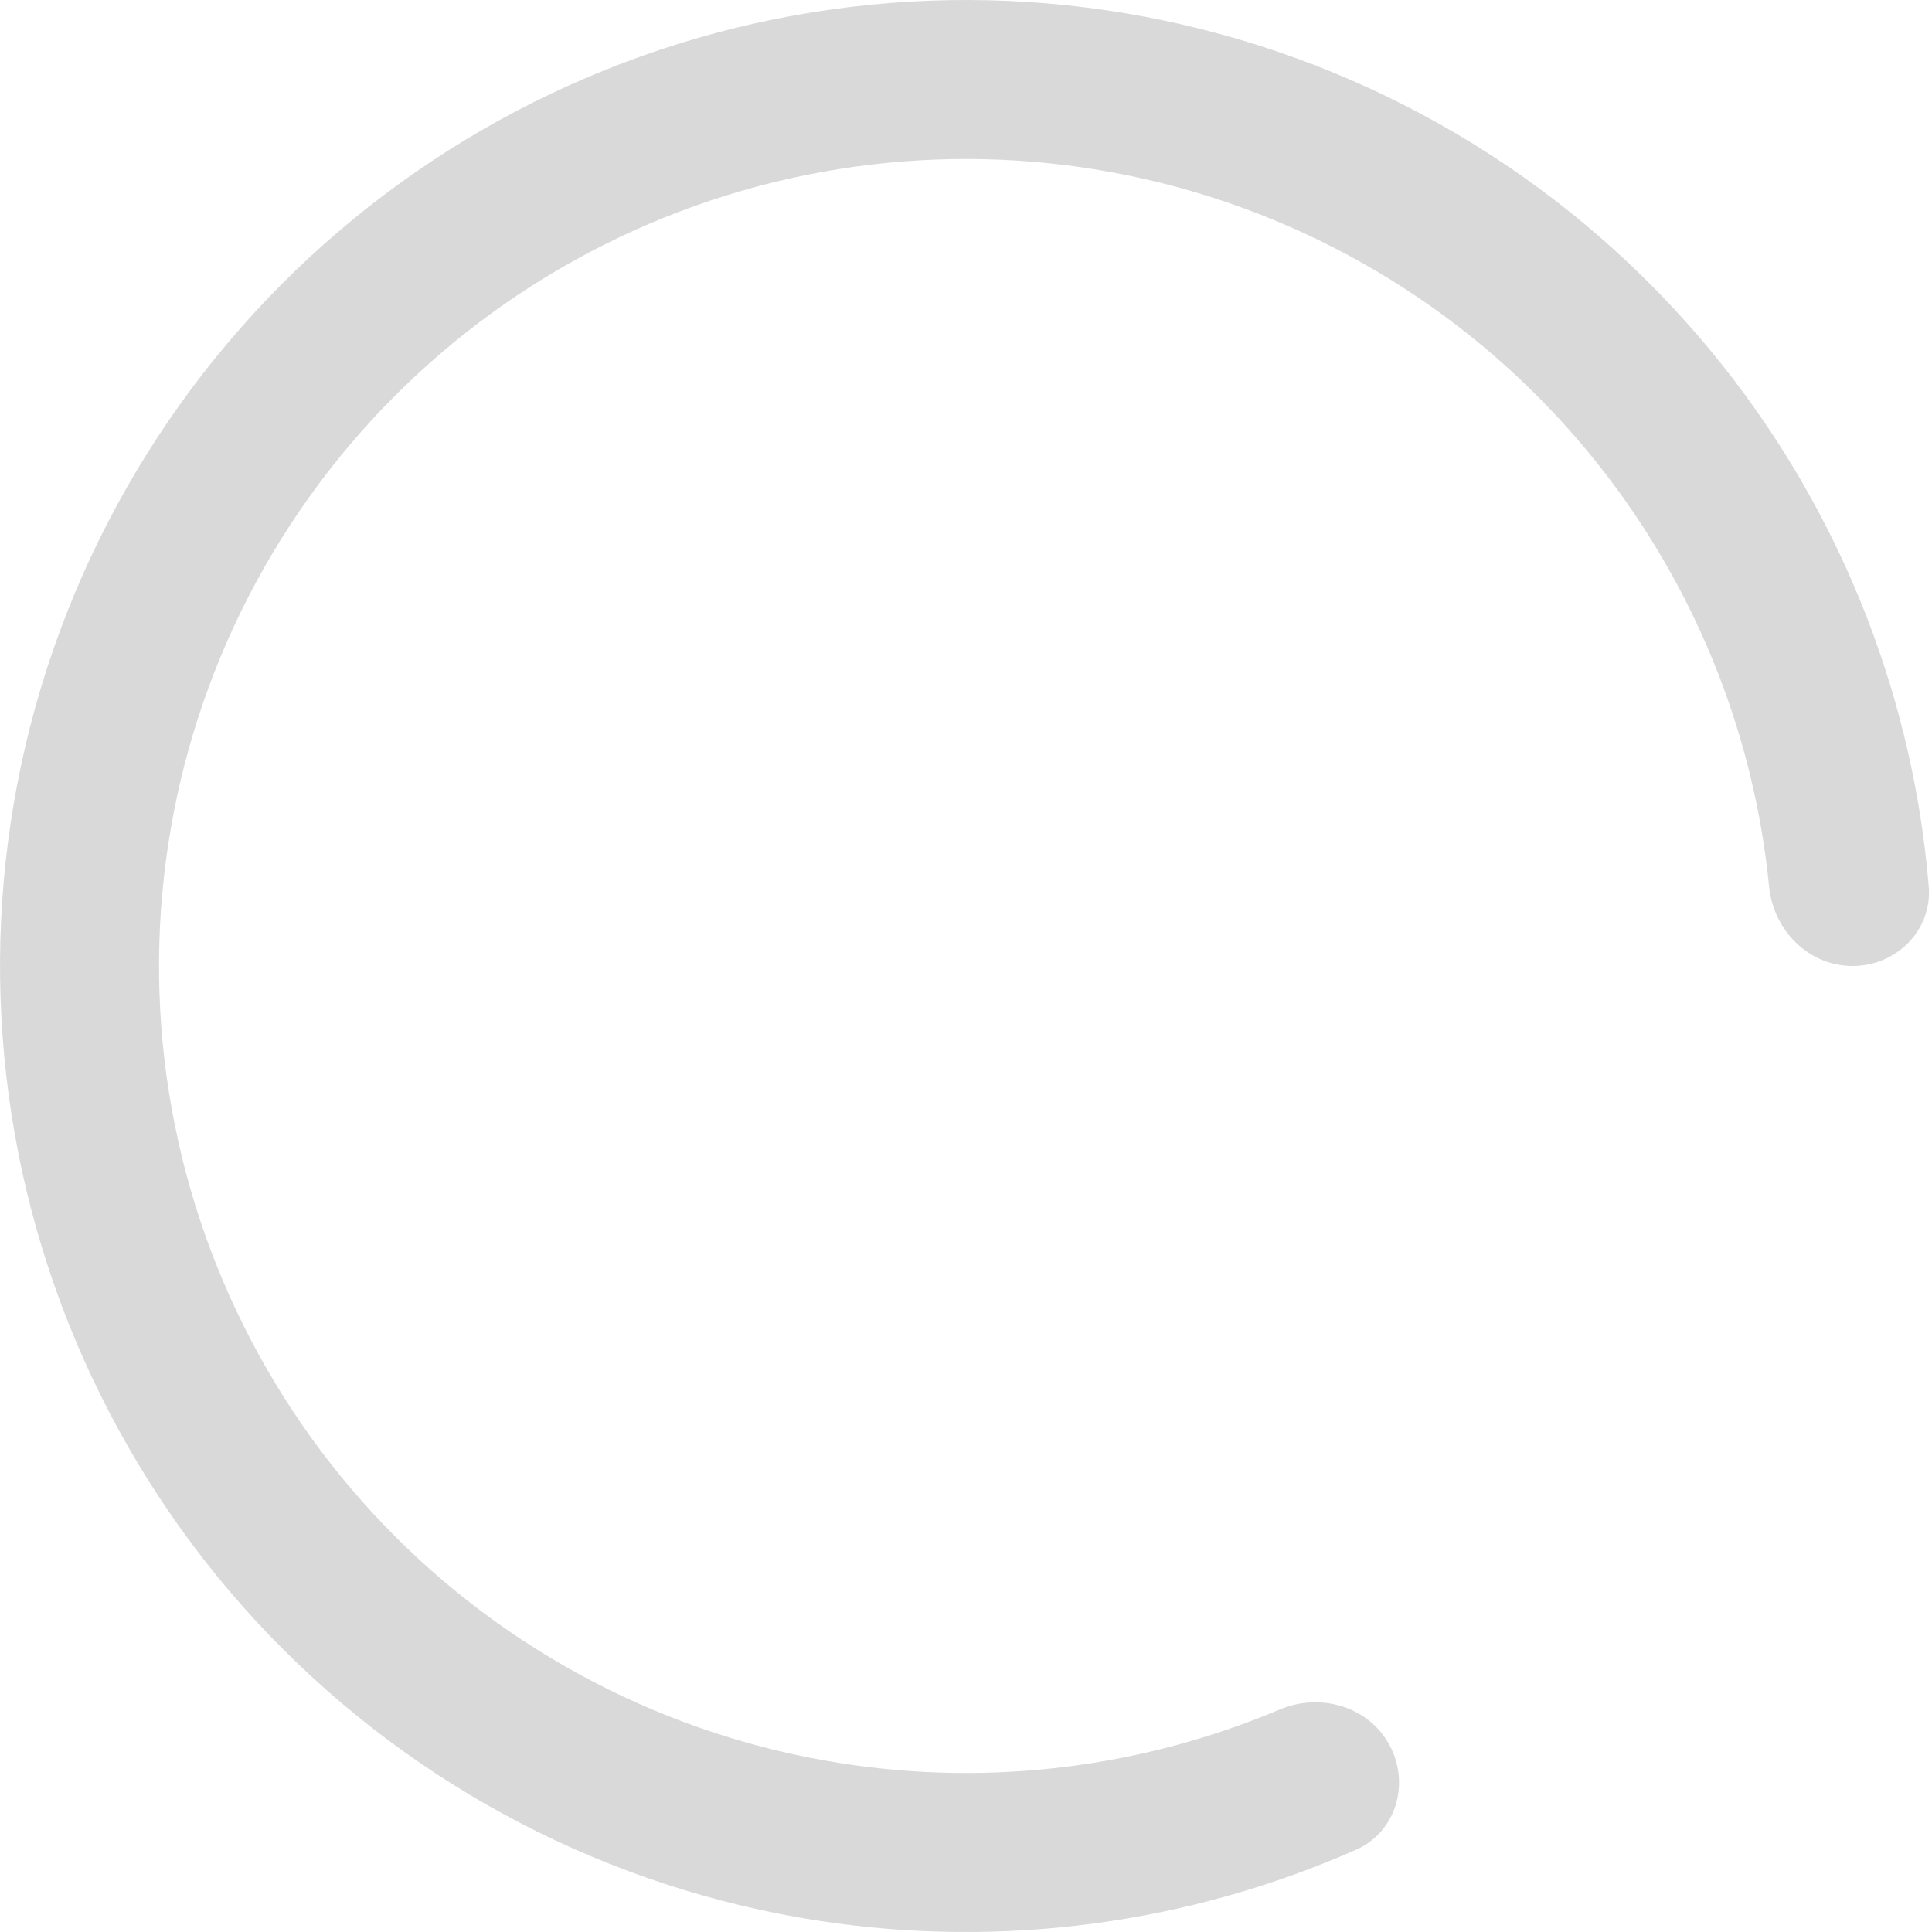 <svg width="19" height="19" viewBox="0 0 19 19" fill="none" xmlns="http://www.w3.org/2000/svg">
<path d="M18.218 9.5C18.65 9.5 19.003 9.149 18.968 8.719C18.819 6.917 18.158 5.188 17.055 3.741C15.794 2.086 14.024 0.891 12.018 0.34C10.011 -0.212 7.879 -0.089 5.949 0.689C4.019 1.466 2.398 2.856 1.334 4.645C0.271 6.433 -0.176 8.522 0.063 10.589C0.301 12.656 1.212 14.588 2.654 16.087C4.097 17.586 5.992 18.571 8.049 18.889C9.847 19.166 11.681 18.922 13.336 18.191C13.731 18.017 13.87 17.539 13.664 17.16V17.16C13.458 16.78 12.984 16.644 12.586 16.812C11.235 17.382 9.747 17.569 8.288 17.343C6.57 17.078 4.986 16.255 3.781 15.003C2.576 13.75 1.815 12.136 1.616 10.409C1.417 8.683 1.79 6.938 2.678 5.444C3.567 3.95 4.921 2.789 6.534 2.139C8.146 1.489 9.927 1.387 11.603 1.847C13.28 2.308 14.758 3.306 15.812 4.689C16.707 5.863 17.254 7.26 17.398 8.719C17.44 9.149 17.787 9.5 18.218 9.5V9.5Z" fill="#D9D9D9"/>
</svg>
